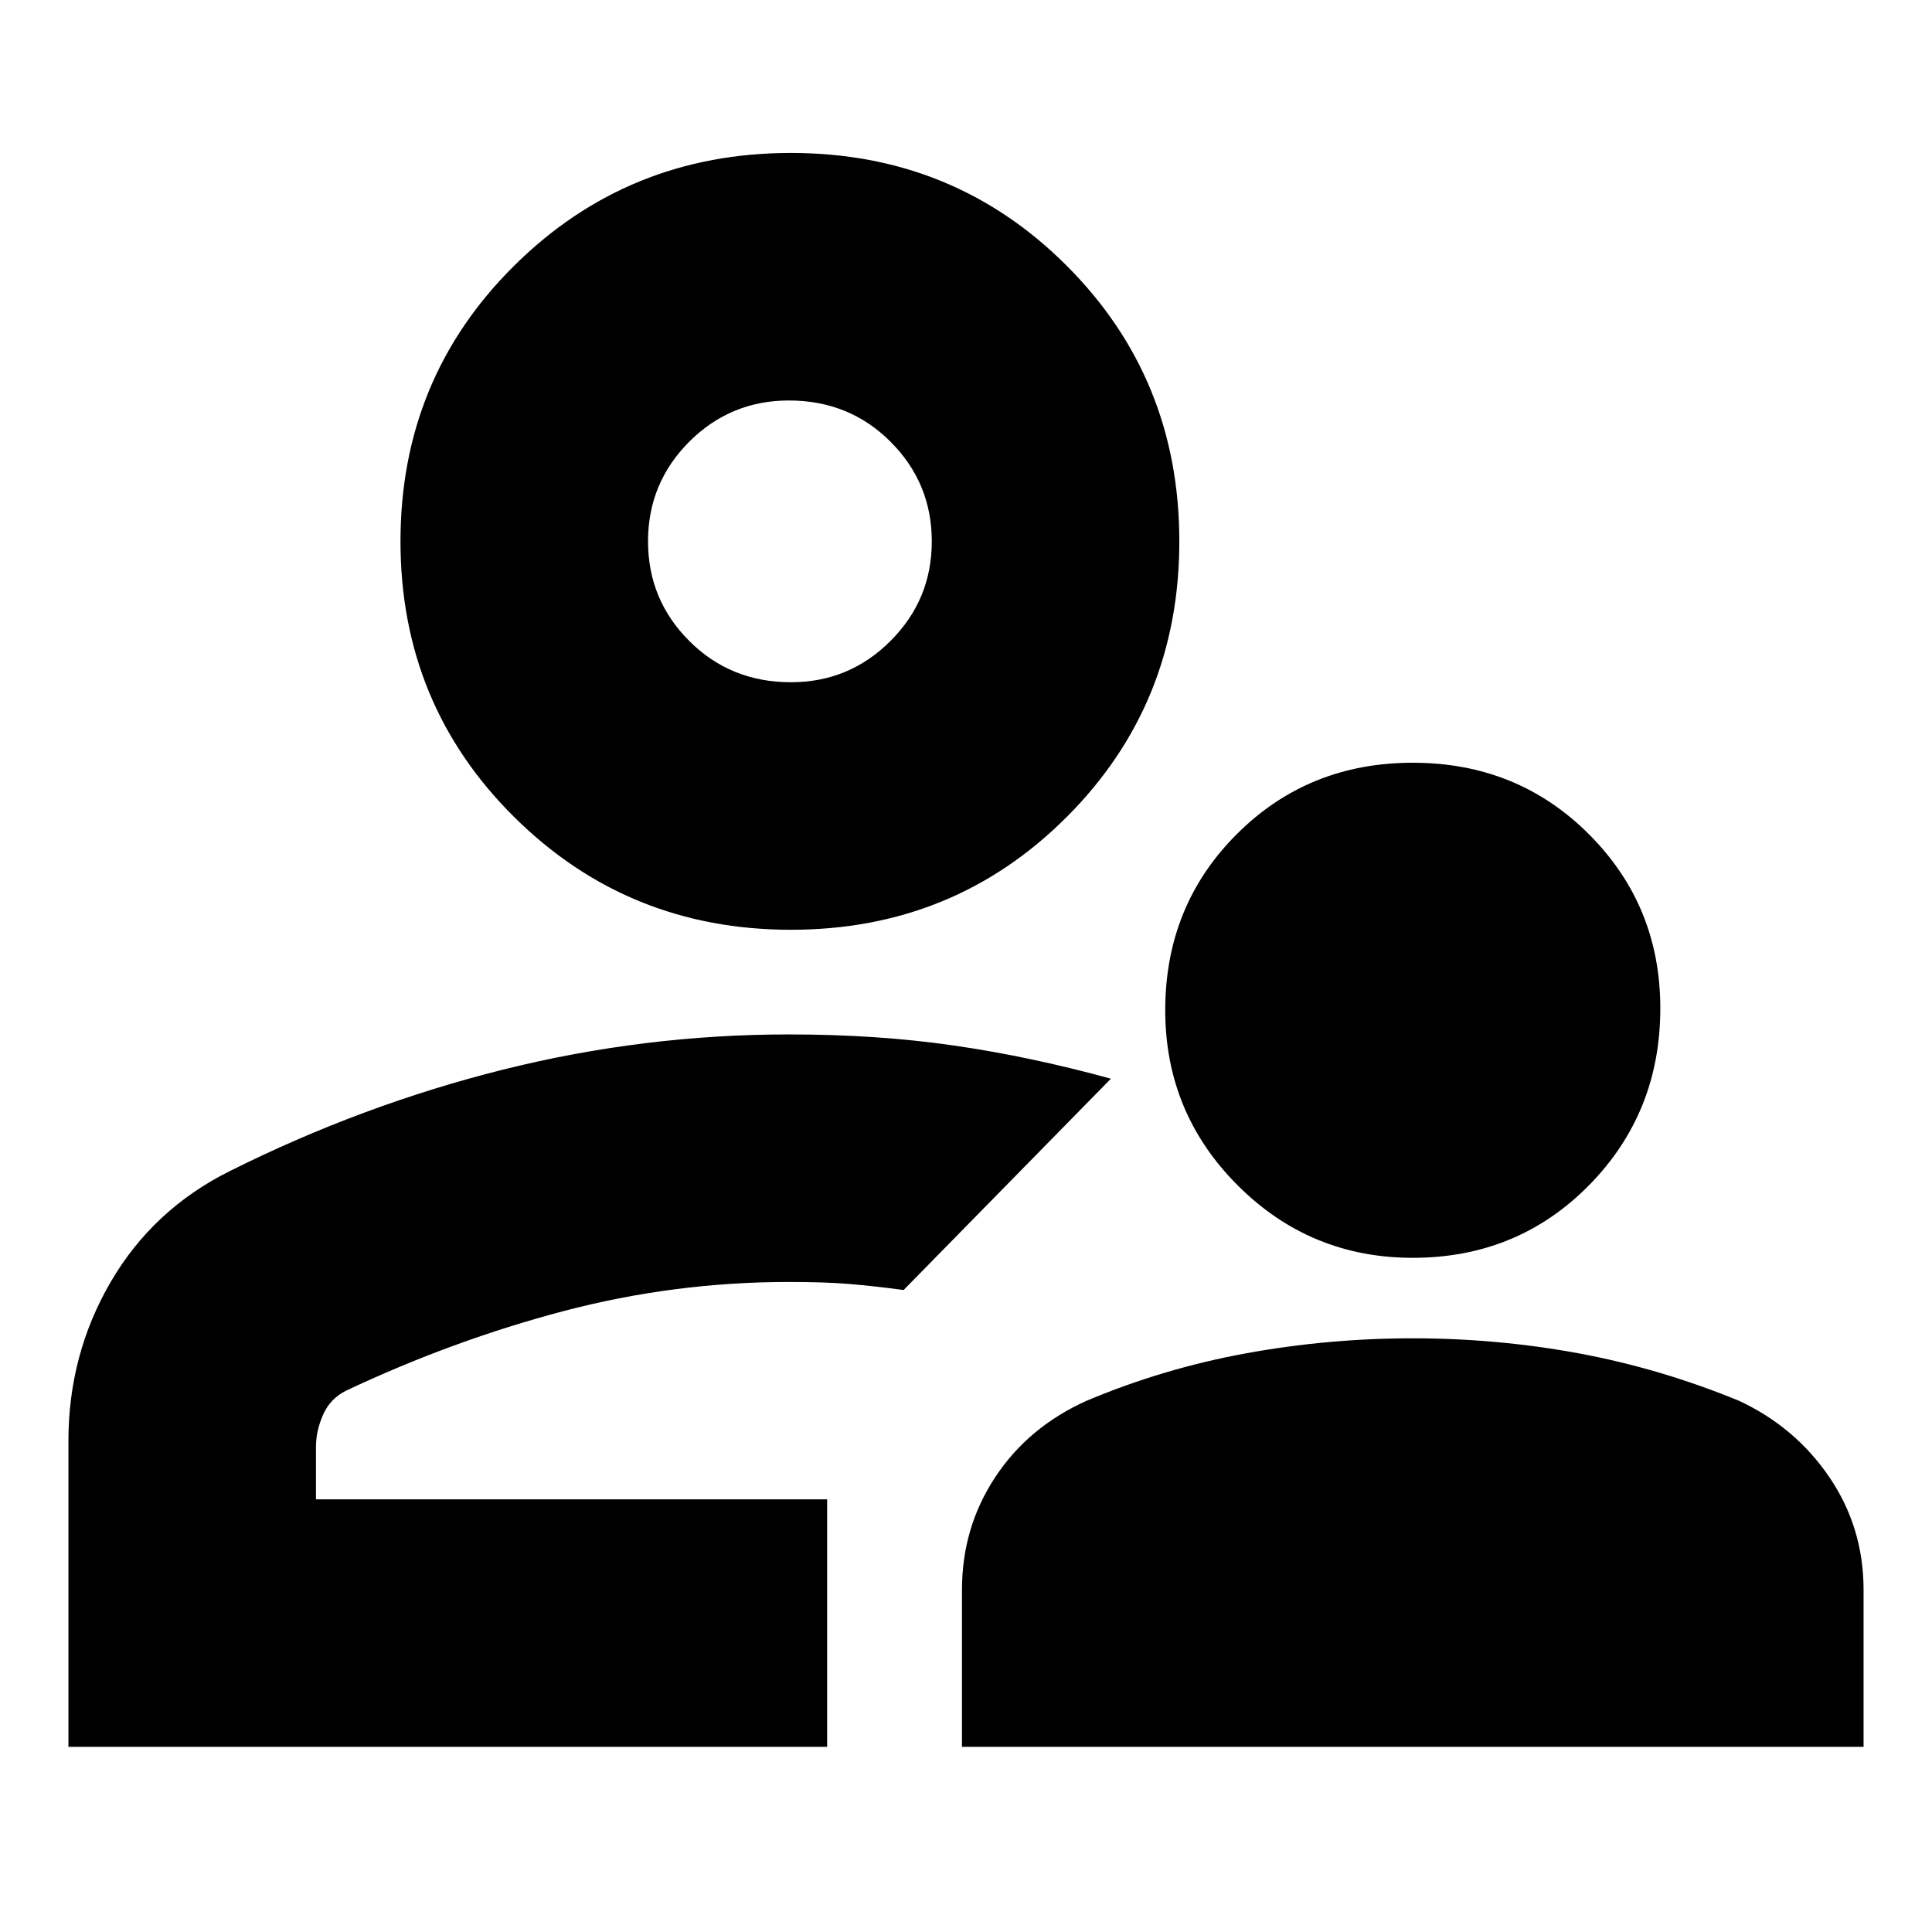 <svg xmlns="http://www.w3.org/2000/svg" height="24" width="24"><path d="M17.55 15.625Q16.275 15.625 15.375 14.725Q14.475 13.825 14.475 12.55Q14.475 11.25 15.363 10.363Q16.25 9.475 17.55 9.475Q18.85 9.475 19.738 10.363Q20.625 11.25 20.625 12.525Q20.625 13.825 19.738 14.725Q18.85 15.625 17.55 15.625ZM11.95 21.7V19.75Q11.95 18.975 12.363 18.35Q12.775 17.725 13.5 17.4Q14.45 17 15.475 16.812Q16.5 16.625 17.55 16.625Q18.6 16.625 19.613 16.812Q20.625 17 21.6 17.4Q22.3 17.725 22.725 18.35Q23.15 18.975 23.15 19.75V21.7ZM9.825 11.55Q7.8 11.55 6.388 10.15Q4.975 8.75 4.975 6.725Q4.975 4.7 6.388 3.3Q7.8 1.9 9.825 1.9Q11.85 1.9 13.25 3.3Q14.65 4.7 14.65 6.725Q14.65 8.75 13.25 10.15Q11.85 11.55 9.825 11.55ZM0.85 21.7V17.9Q0.85 16.825 1.375 15.925Q1.9 15.025 2.85 14.55Q4.5 13.725 6.25 13.287Q8 12.85 9.8 12.85Q10.9 12.85 11.85 12.988Q12.8 13.125 13.8 13.4L11.225 16.025Q10.85 15.975 10.55 15.95Q10.25 15.925 9.8 15.925Q8.375 15.925 7 16.287Q5.625 16.65 4.3 17.275Q4.1 17.375 4.013 17.575Q3.925 17.775 3.925 17.975V18.625H10.275V21.7ZM10.275 18.625Q10.275 18.625 10.275 18.625Q10.275 18.625 10.275 18.625Q10.275 18.625 10.275 18.625Q10.275 18.625 10.275 18.625Q10.275 18.625 10.275 18.625Q10.275 18.625 10.275 18.625Q10.275 18.625 10.275 18.625Q10.275 18.625 10.275 18.625ZM9.825 8.475Q10.55 8.475 11.062 7.962Q11.575 7.45 11.575 6.725Q11.575 6 11.062 5.487Q10.55 4.975 9.8 4.975Q9.075 4.975 8.562 5.487Q8.05 6 8.05 6.725Q8.05 7.45 8.562 7.962Q9.075 8.475 9.825 8.475ZM9.8 6.725Q9.8 6.725 9.8 6.725Q9.8 6.725 9.8 6.725Q9.8 6.725 9.8 6.725Q9.8 6.725 9.8 6.725Q9.8 6.725 9.8 6.725Q9.8 6.725 9.8 6.725Q9.8 6.725 9.8 6.725Q9.8 6.725 9.8 6.725Z"/></svg>